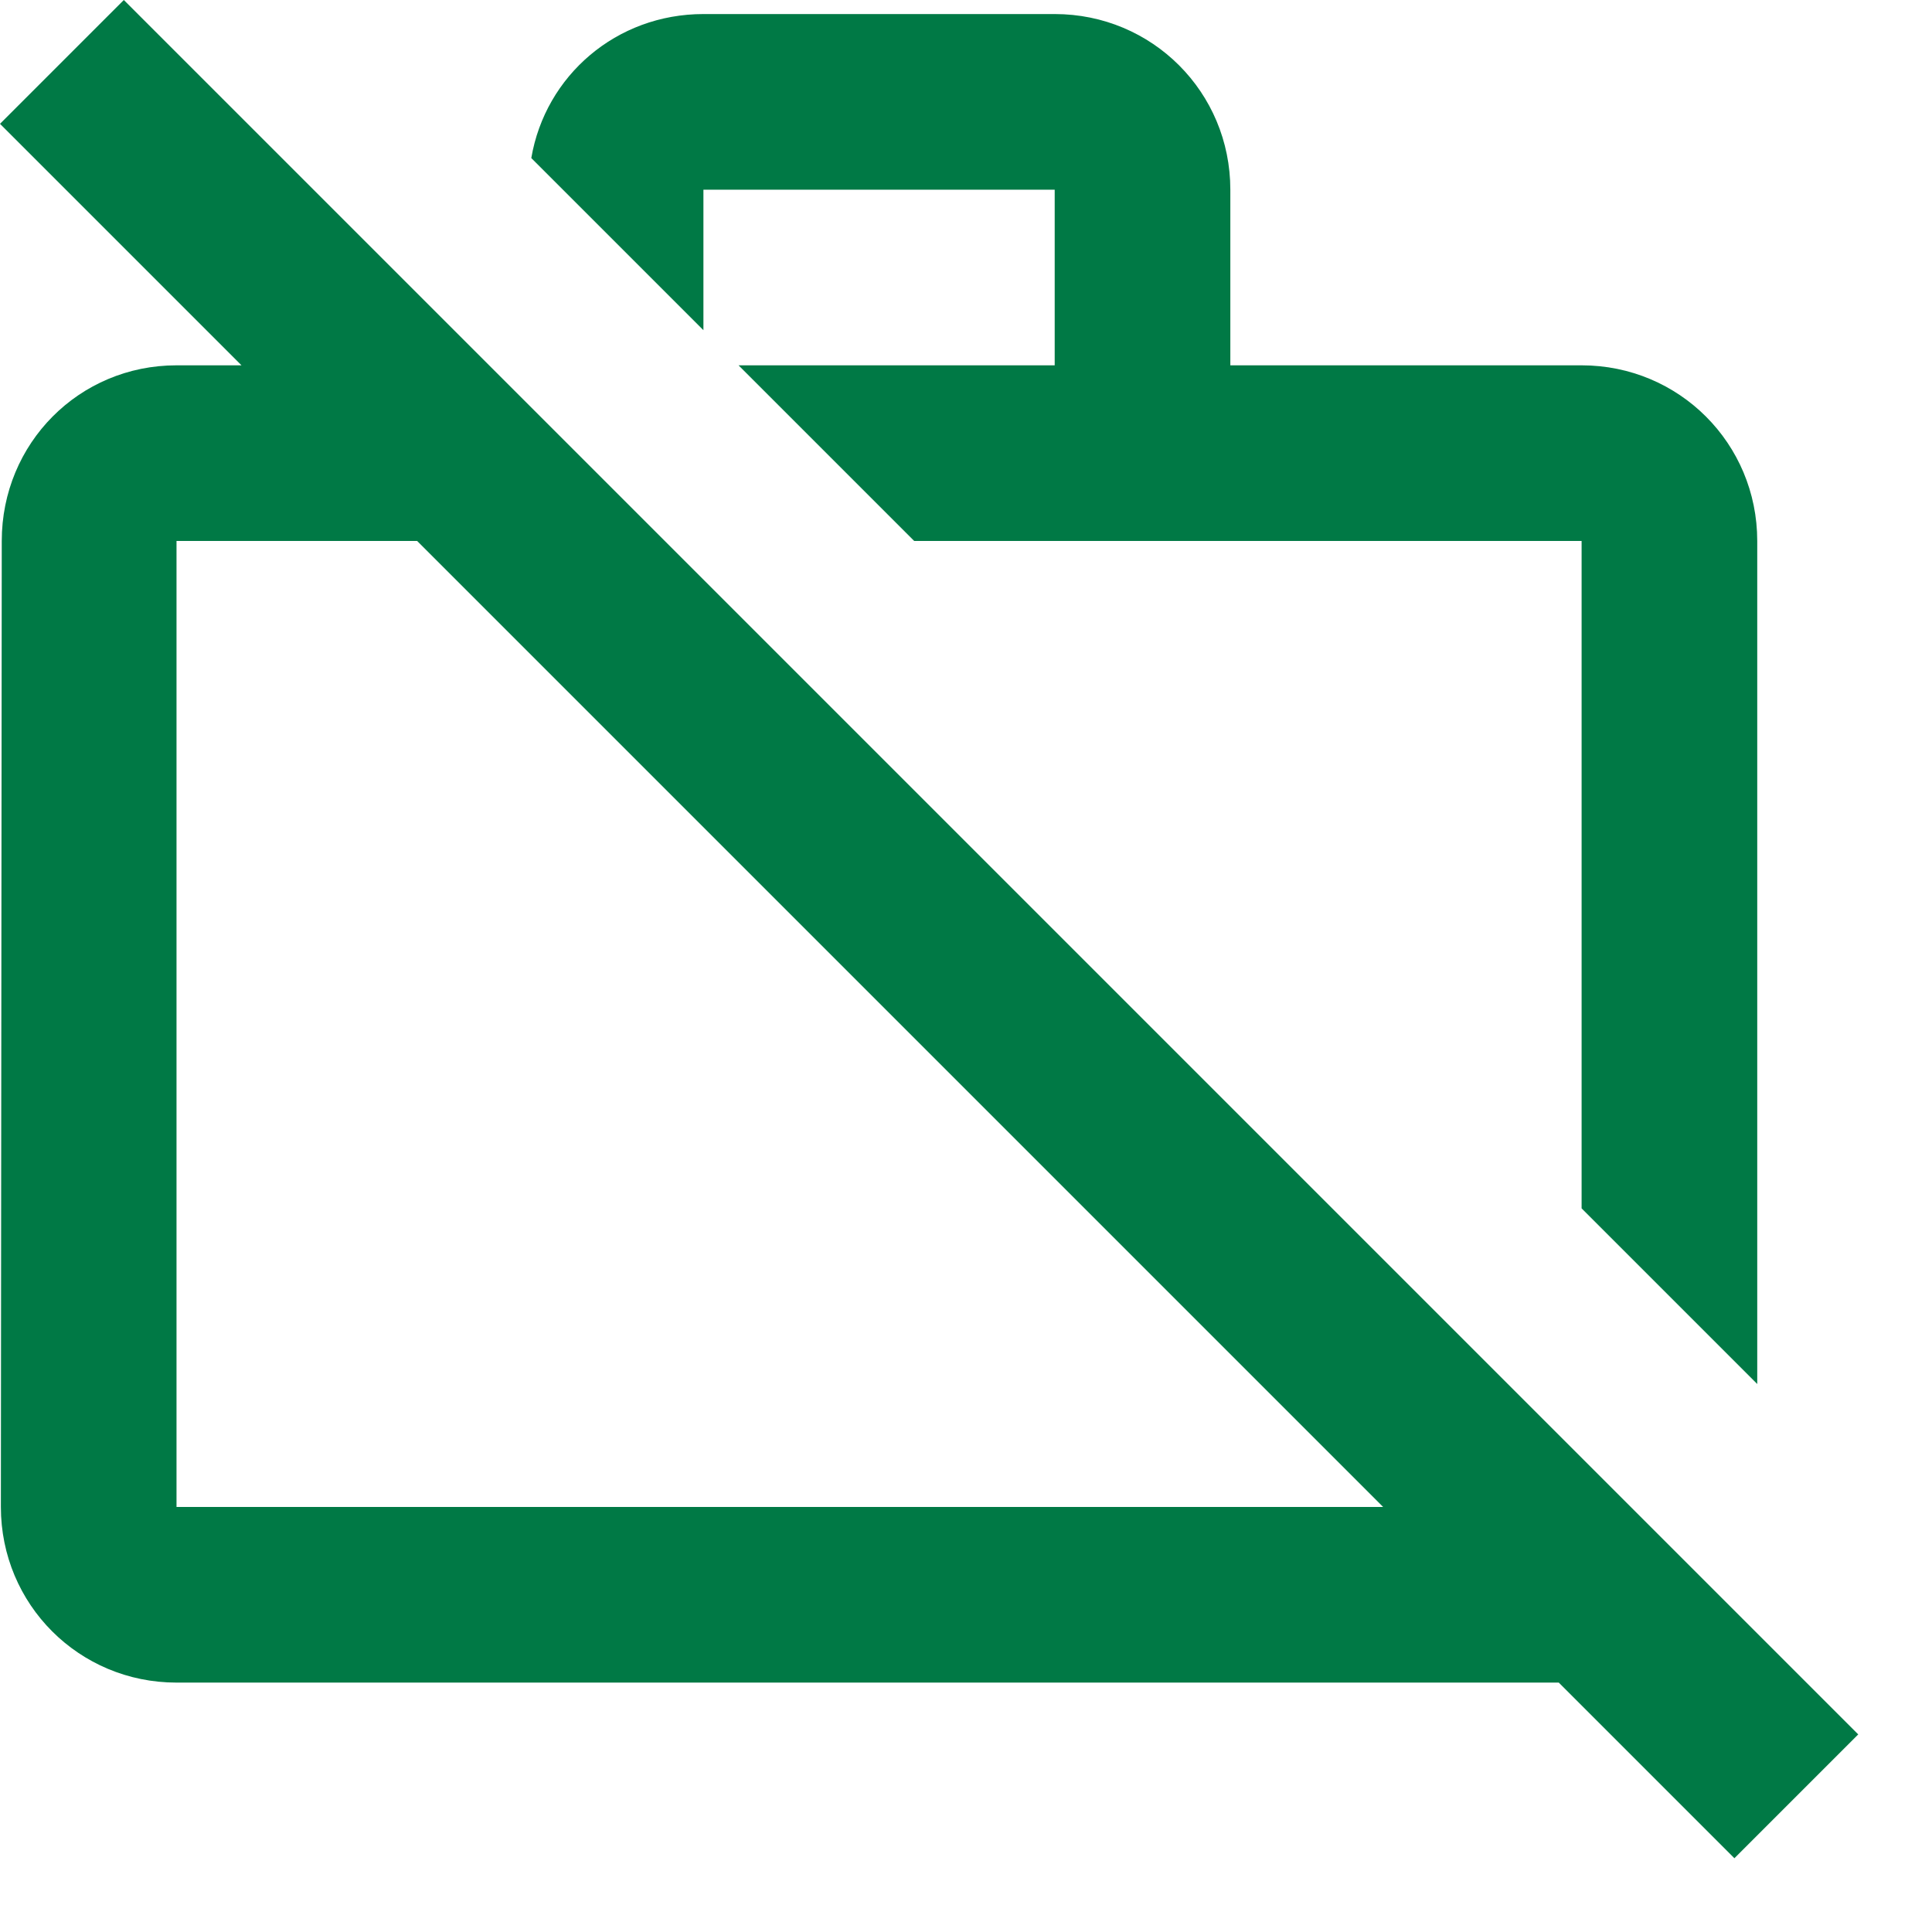 <svg width="22" height="22" viewBox="0 0 22 22" fill="none" xmlns="http://www.w3.org/2000/svg">
<path fill-rule="evenodd" clip-rule="evenodd" d="M1.41 0L0 1.41L2.75 4.16H2.01C0.9 4.16 0.02 5.05 0.02 6.16L0.01 17.16C0.01 18.27 0.9 19.16 2.01 19.16H17.75L19.75 21.16L21.16 19.75L1.41 0ZM8.01 2.16H12.01V4.16H8.41L10.41 6.16H18.01V13.76L20.01 15.76V6.16C20.01 5.05 19.12 4.16 18.01 4.16H14.01V2.16C14.01 1.05 13.12 0.16 12.01 0.16H8.01C7.02 0.16 6.21 0.86 6.05 1.8L8.01 3.76V2.16ZM2.01 6.16V17.16H15.75L4.75 6.16H2.01Z" fill="#007945"/>
</svg>
